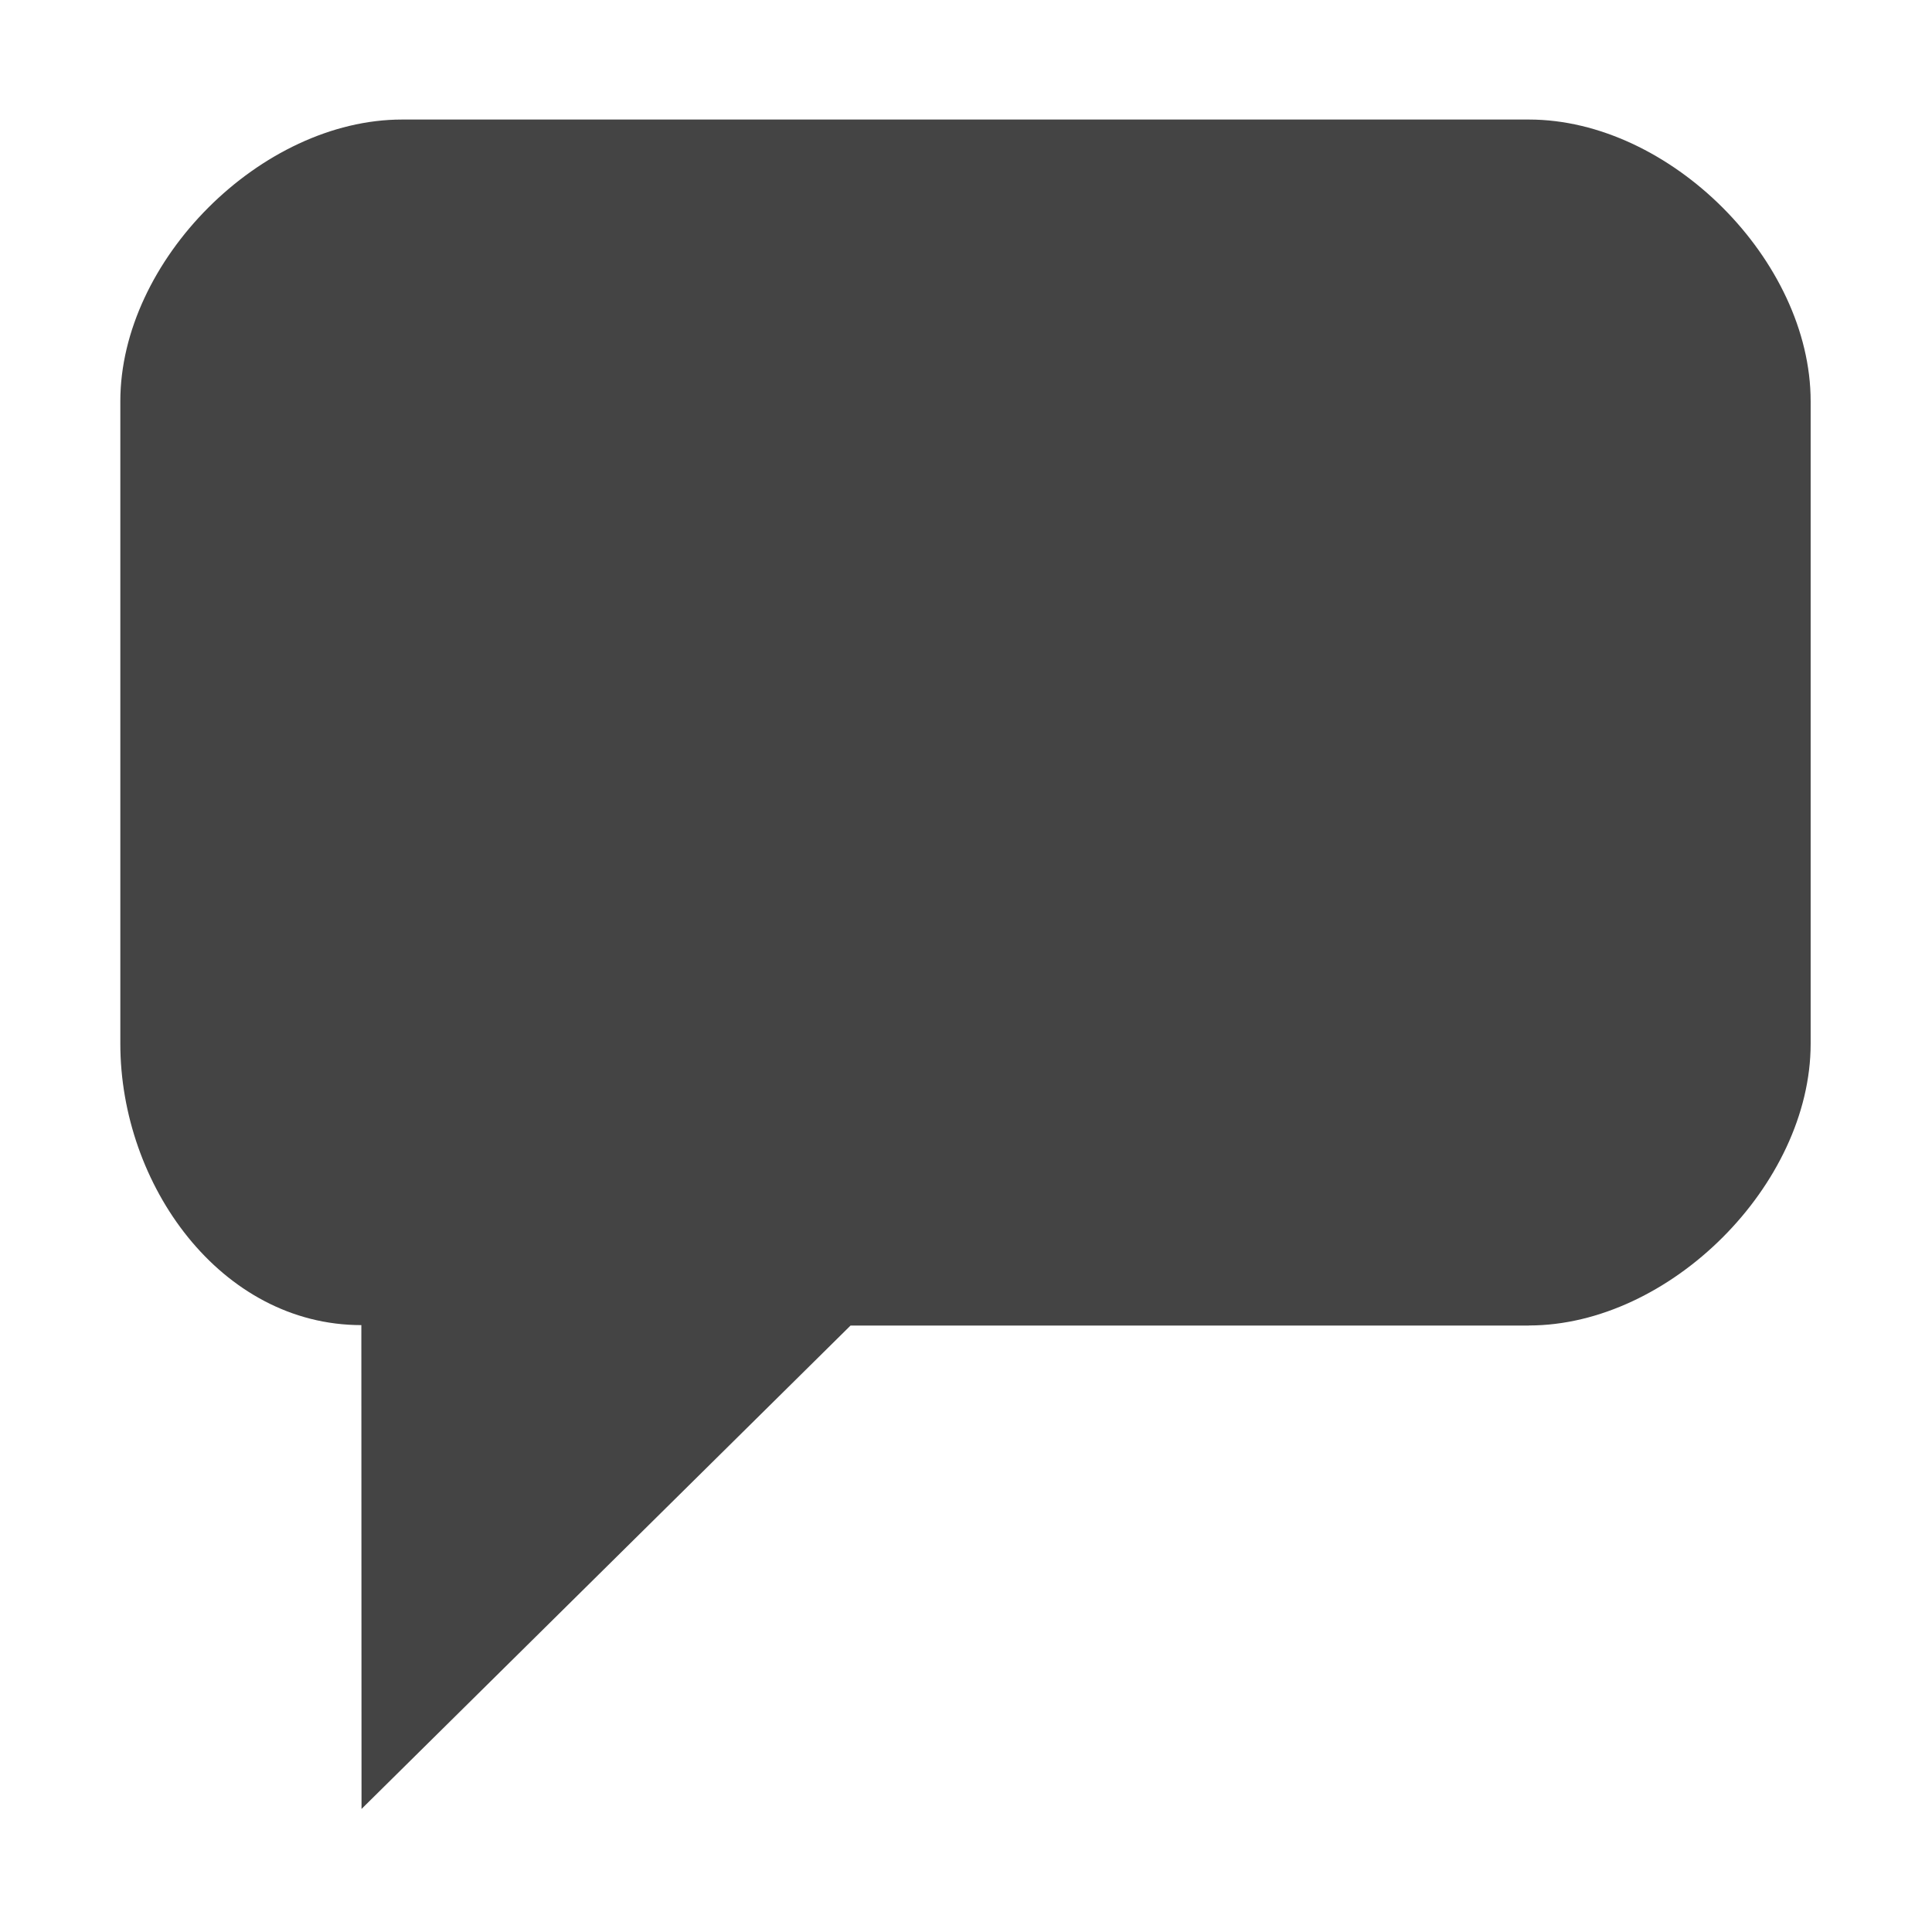 <?xml version="1.0" encoding="utf-8"?>
<!-- Generated by IcoMoon.io -->
<!DOCTYPE svg PUBLIC "-//W3C//DTD SVG 1.1//EN" "http://www.w3.org/Graphics/SVG/1.1/DTD/svg11.dtd">
<svg version="1.1" xmlns="http://www.w3.org/2000/svg" xmlns:xlink="http://www.w3.org/1999/xlink" width="32" height="32" viewBox="0 0 32 32">
<path fill="#444" d="M25.324 21.954c2.333 0 4.666-2.333 4.666-4.666s0-8.309 0-10.642c0-2.333-2.333-4.666-4.666-4.666s-16.332 0-18.665 0c-2.333 0-4.666 2.333-4.666 4.666s0 8.309 0 10.642c0 2.333 1.659 4.66 3.992 4.66h-0l0.003 8.014 8.1-8.007c4.083 0 10.070 0 11.237 0z"></path>
</svg>
